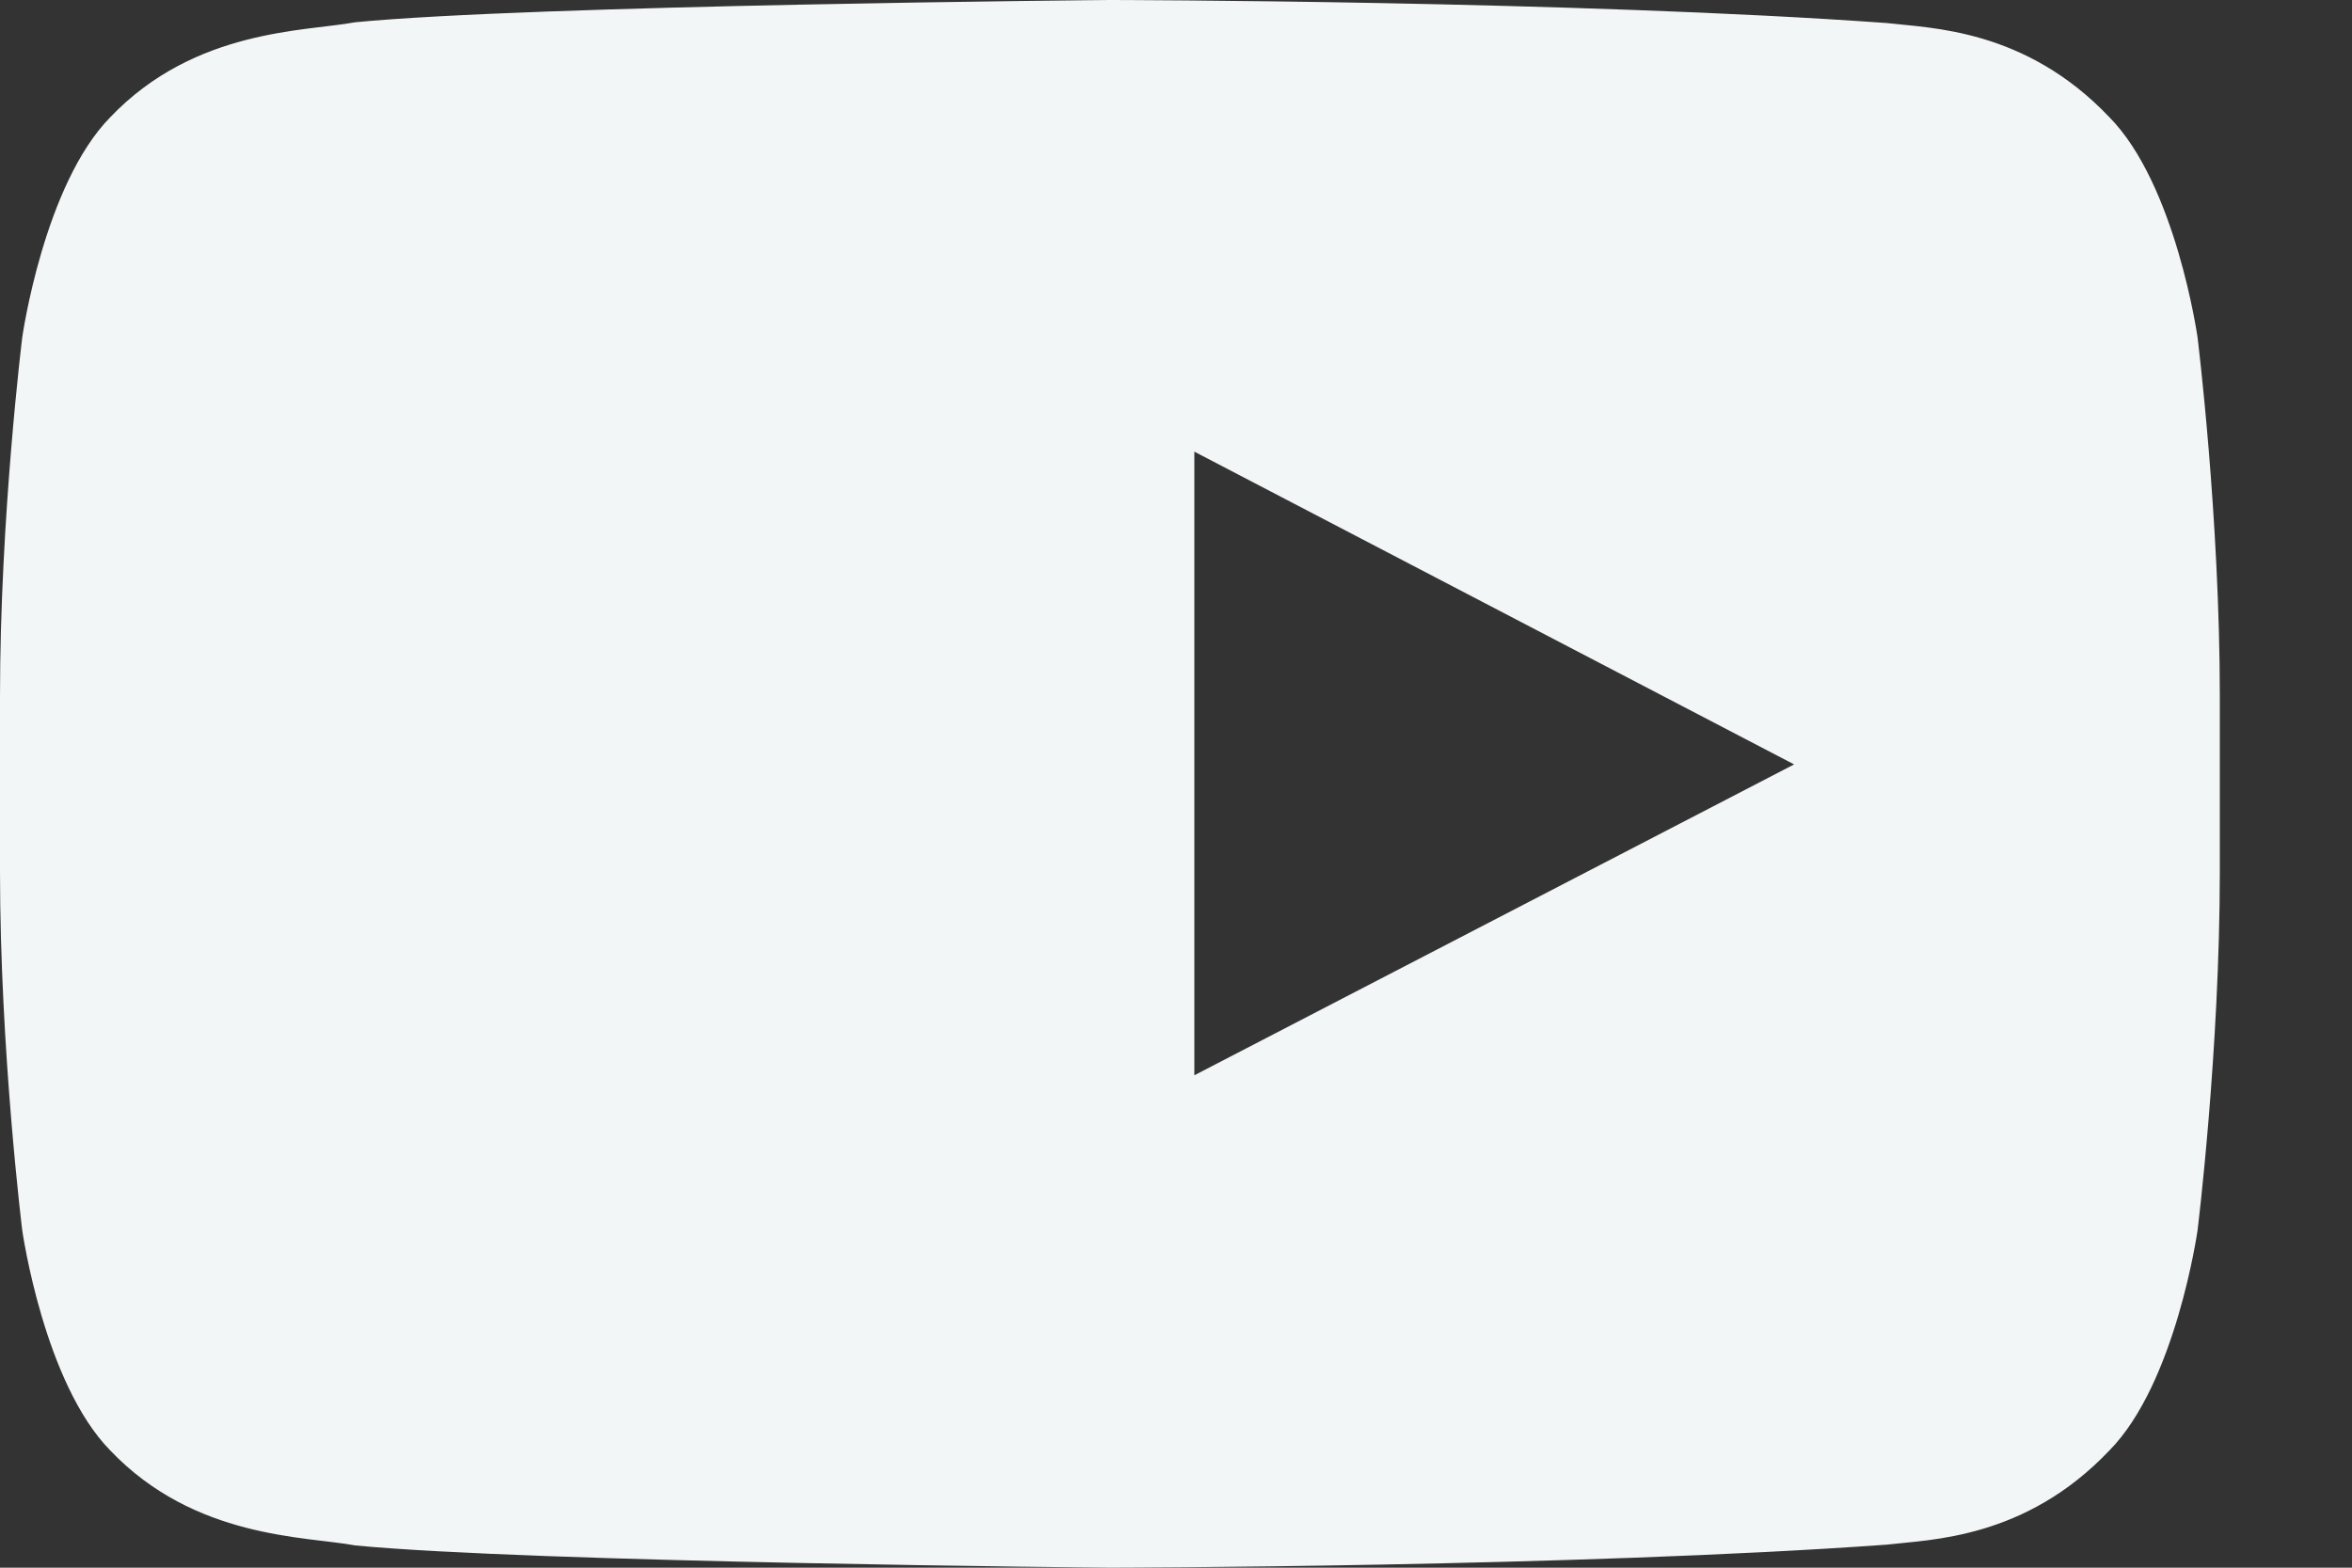 <?xml version="1.0" encoding="UTF-8"?>
<svg width="15px" height="10px" viewBox="0 0 15 10" version="1.1" xmlns="http://www.w3.org/2000/svg" xmlns:xlink="http://www.w3.org/1999/xlink">
    <rect x="0" y="0" width="15" height="10" fill="#333333" stroke="none"/>
    <!-- Generator: Sketch 41 (35326) - http://www.bohemiancoding.com/sketch -->
    <title>Shape</title>
    <desc>Created with Sketch.</desc>
    <defs></defs>
    <g id="About" stroke="none" stroke-width="1" fill="none" fill-rule="evenodd">
        <g transform="translate(-1235, -3358)" id="FOOTER" fill="#F2F6F7">
            <g transform="translate(-64, 3047)">
                <path d="M1299,315.443 C1299,314.298 1299.142,313.151 1299.142,313.151 C1299.142,313.151 1299.28,312.178 1299.704,311.747 C1300.242,311.183 1300.95,311.201 1301.265,311.142 C1302.398,311.032 1306.078,311 1306.078,311 C1306.078,311 1309.053,311.004 1311.033,311.147 C1311.311,311.18 1311.915,311.182 1312.452,311.747 C1312.877,312.177 1313.015,313.152 1313.015,313.152 C1313.015,313.152 1313.157,314.297 1313.157,315.443 L1313.157,316.557 C1313.157,317.703 1313.015,318.848 1313.015,318.848 C1313.015,318.848 1312.877,319.823 1312.452,320.253 C1311.915,320.818 1311.311,320.82 1311.033,320.853 C1309.053,320.996 1306.078,321 1306.078,321 C1306.078,321 1302.398,320.967 1301.265,320.858 C1300.95,320.799 1300.242,320.817 1299.704,320.253 C1299.28,319.822 1299.142,318.849 1299.142,318.849 C1299.142,318.849 1299,317.703 1299,316.557 L1299,315.443 L1299,315.443 Z M1306.617,317.858 L1306.617,313.881 L1310.442,315.876 L1306.619,317.858 L1306.618,317.858 L1306.617,317.858 Z" id="Shape"></path>
            </g>
        </g>
    </g>
</svg>